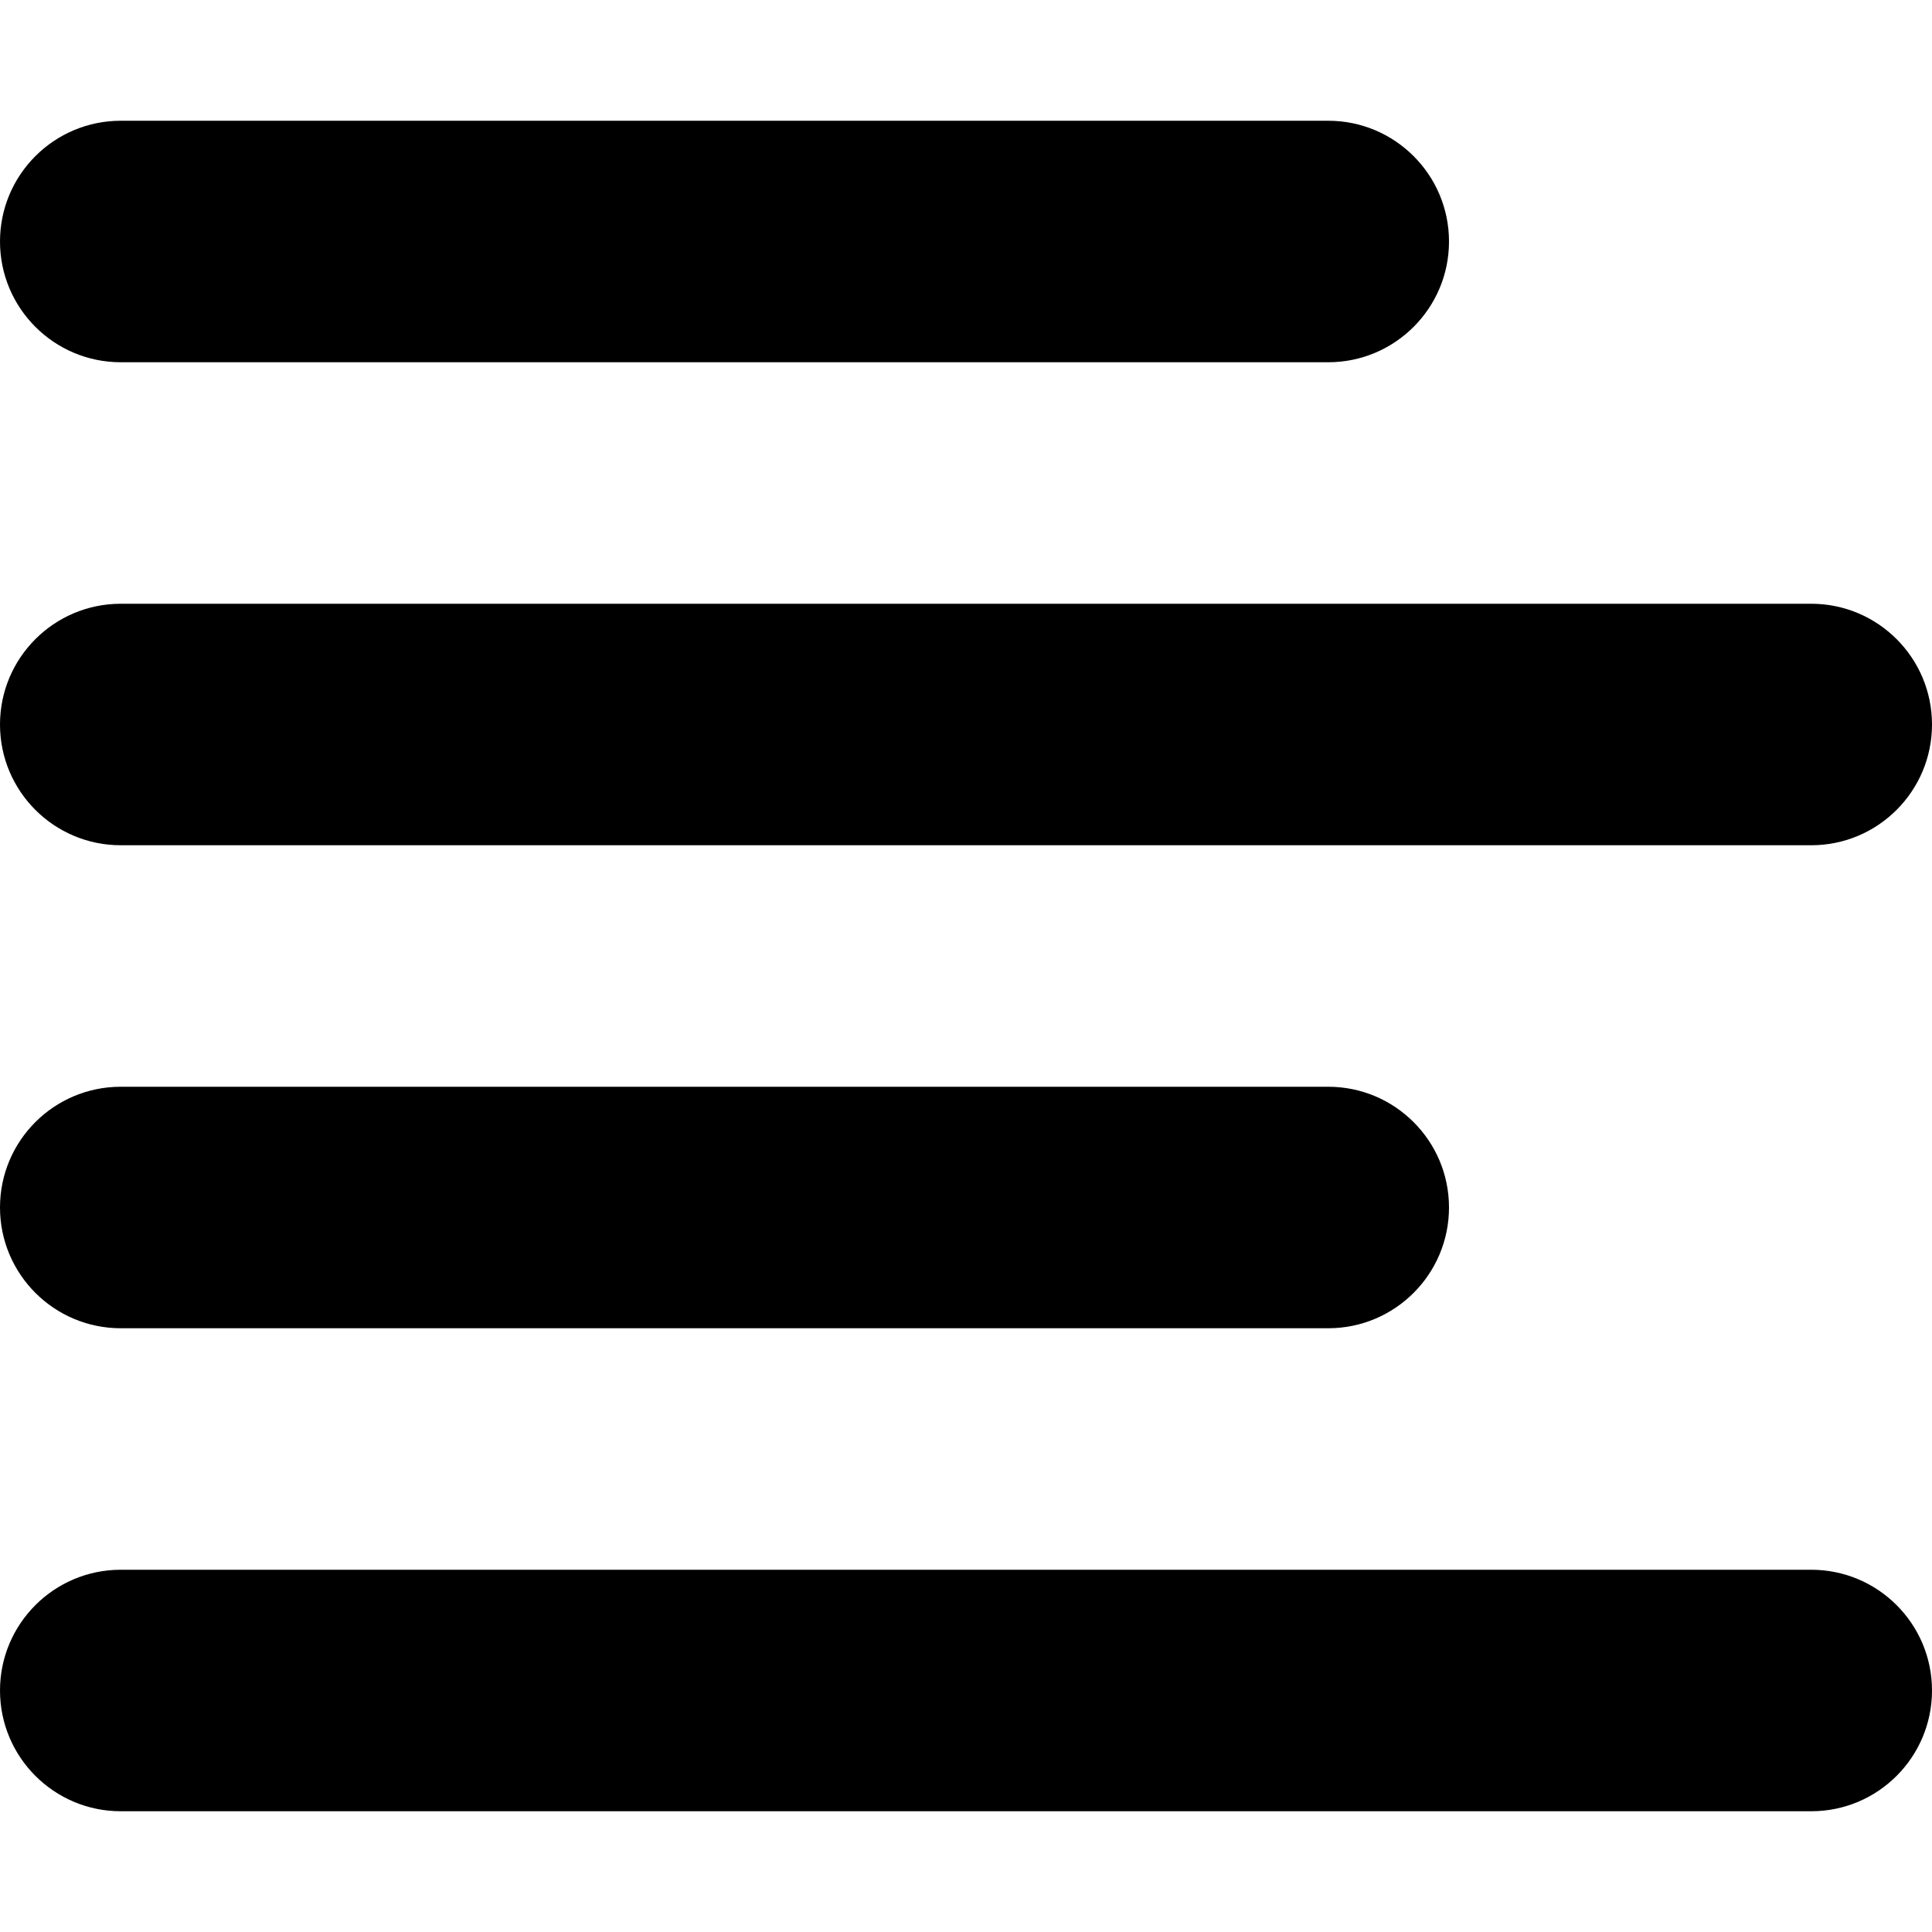 <!--
* SPDX-FileCopyrightText: © 2020 Liferay, Inc. <https://liferay.com>
* SPDX-FileCopyrightText: © 2020 Contributors to the project Clay <https://github.com/liferay/clay/graphs/contributors>
*
* SPDX-License-Identifier: BSD-3-Clause
-->
<svg  viewBox="0 0 16 16" xmlns="http://www.w3.org/2000/svg">
<path class="lexicon-icon-outline" d="M11 3H1C0.448 3 0 2.552 0 2C0 1.448 0.448 1 1 1H11C11.552 1 12 1.448 12 2C12 2.552 11.552 3 11 3Z" />
<path class="lexicon-icon-outline" d="M15 7H1C0.448 7 0 6.553 0 6C0 5.448 0.448 5 1 5H15C15.552 5 16 5.448 16 6C16 6.552 15.552 7 15 7Z" />
<path class="lexicon-icon-outline" d="M1 11H11C11.552 11 12 10.552 12 10C12 9.448 11.552 9 11 9H1C0.448 9 0 9.447 0 10C0 10.552 0.448 11 1 11Z" />
<path class="lexicon-icon-outline" d="M1 13H15C15.552 13 16 13.448 16 14C16 14.552 15.552 15 15 15H1C0.448 15 0 14.552 0 14C0 13.448 0.448 13 1 13Z" />
</svg>
